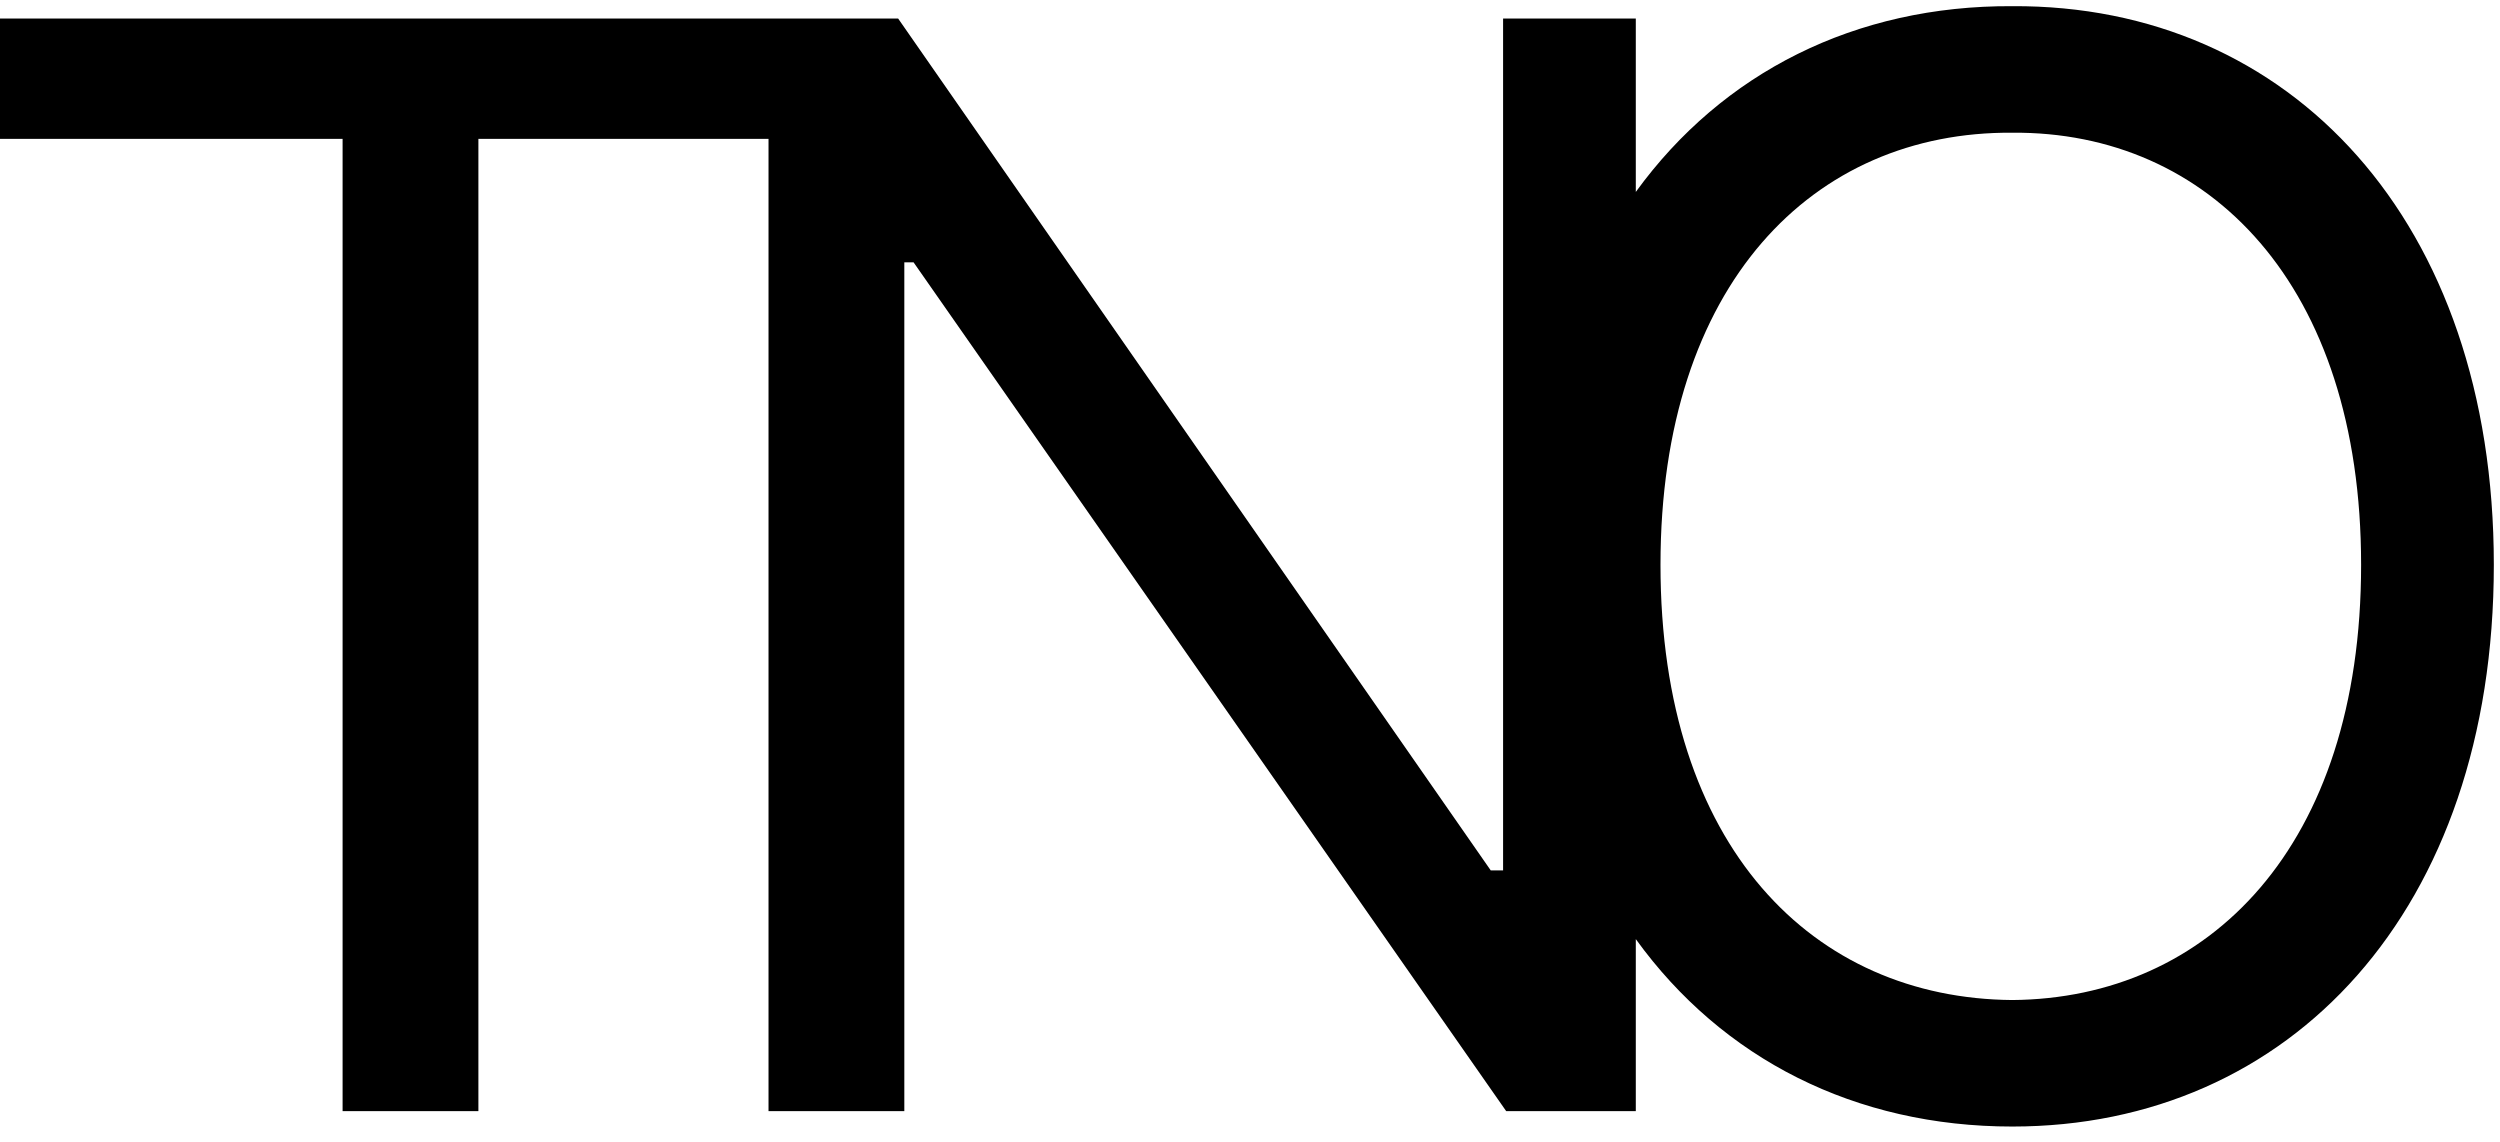 <svg width="81" height="37" viewBox="0 0 81 37" fill="none" xmlns="http://www.w3.org/2000/svg">
<path fill-rule="evenodd" clip-rule="evenodd" d="M65.2 0.2C74.2 0.151 80.8 7.15 80.8 18.3C80.8 29.5 74.2 36.5 65.2 36.5C60.113 36.5 55.808 34.313 53 30.427V36H48.8L29.6 8.5H29.3V36H24.9V4.5H15.5V36H11.1V4.5H0V0.601H29.1L48.3 28.201H48.7V0.601H53V6.219C55.808 2.348 60.114 0.173 65.2 0.2ZM65.2 4.3C58.75 4.25 53.8 9.2 53.8 18.3C53.8 27.45 58.75 32.351 65.2 32.401C71.55 32.351 76.5 27.45 76.5 18.3C76.5 9.2 71.55 4.25 65.2 4.3Z" fill="black"/>
</svg>
